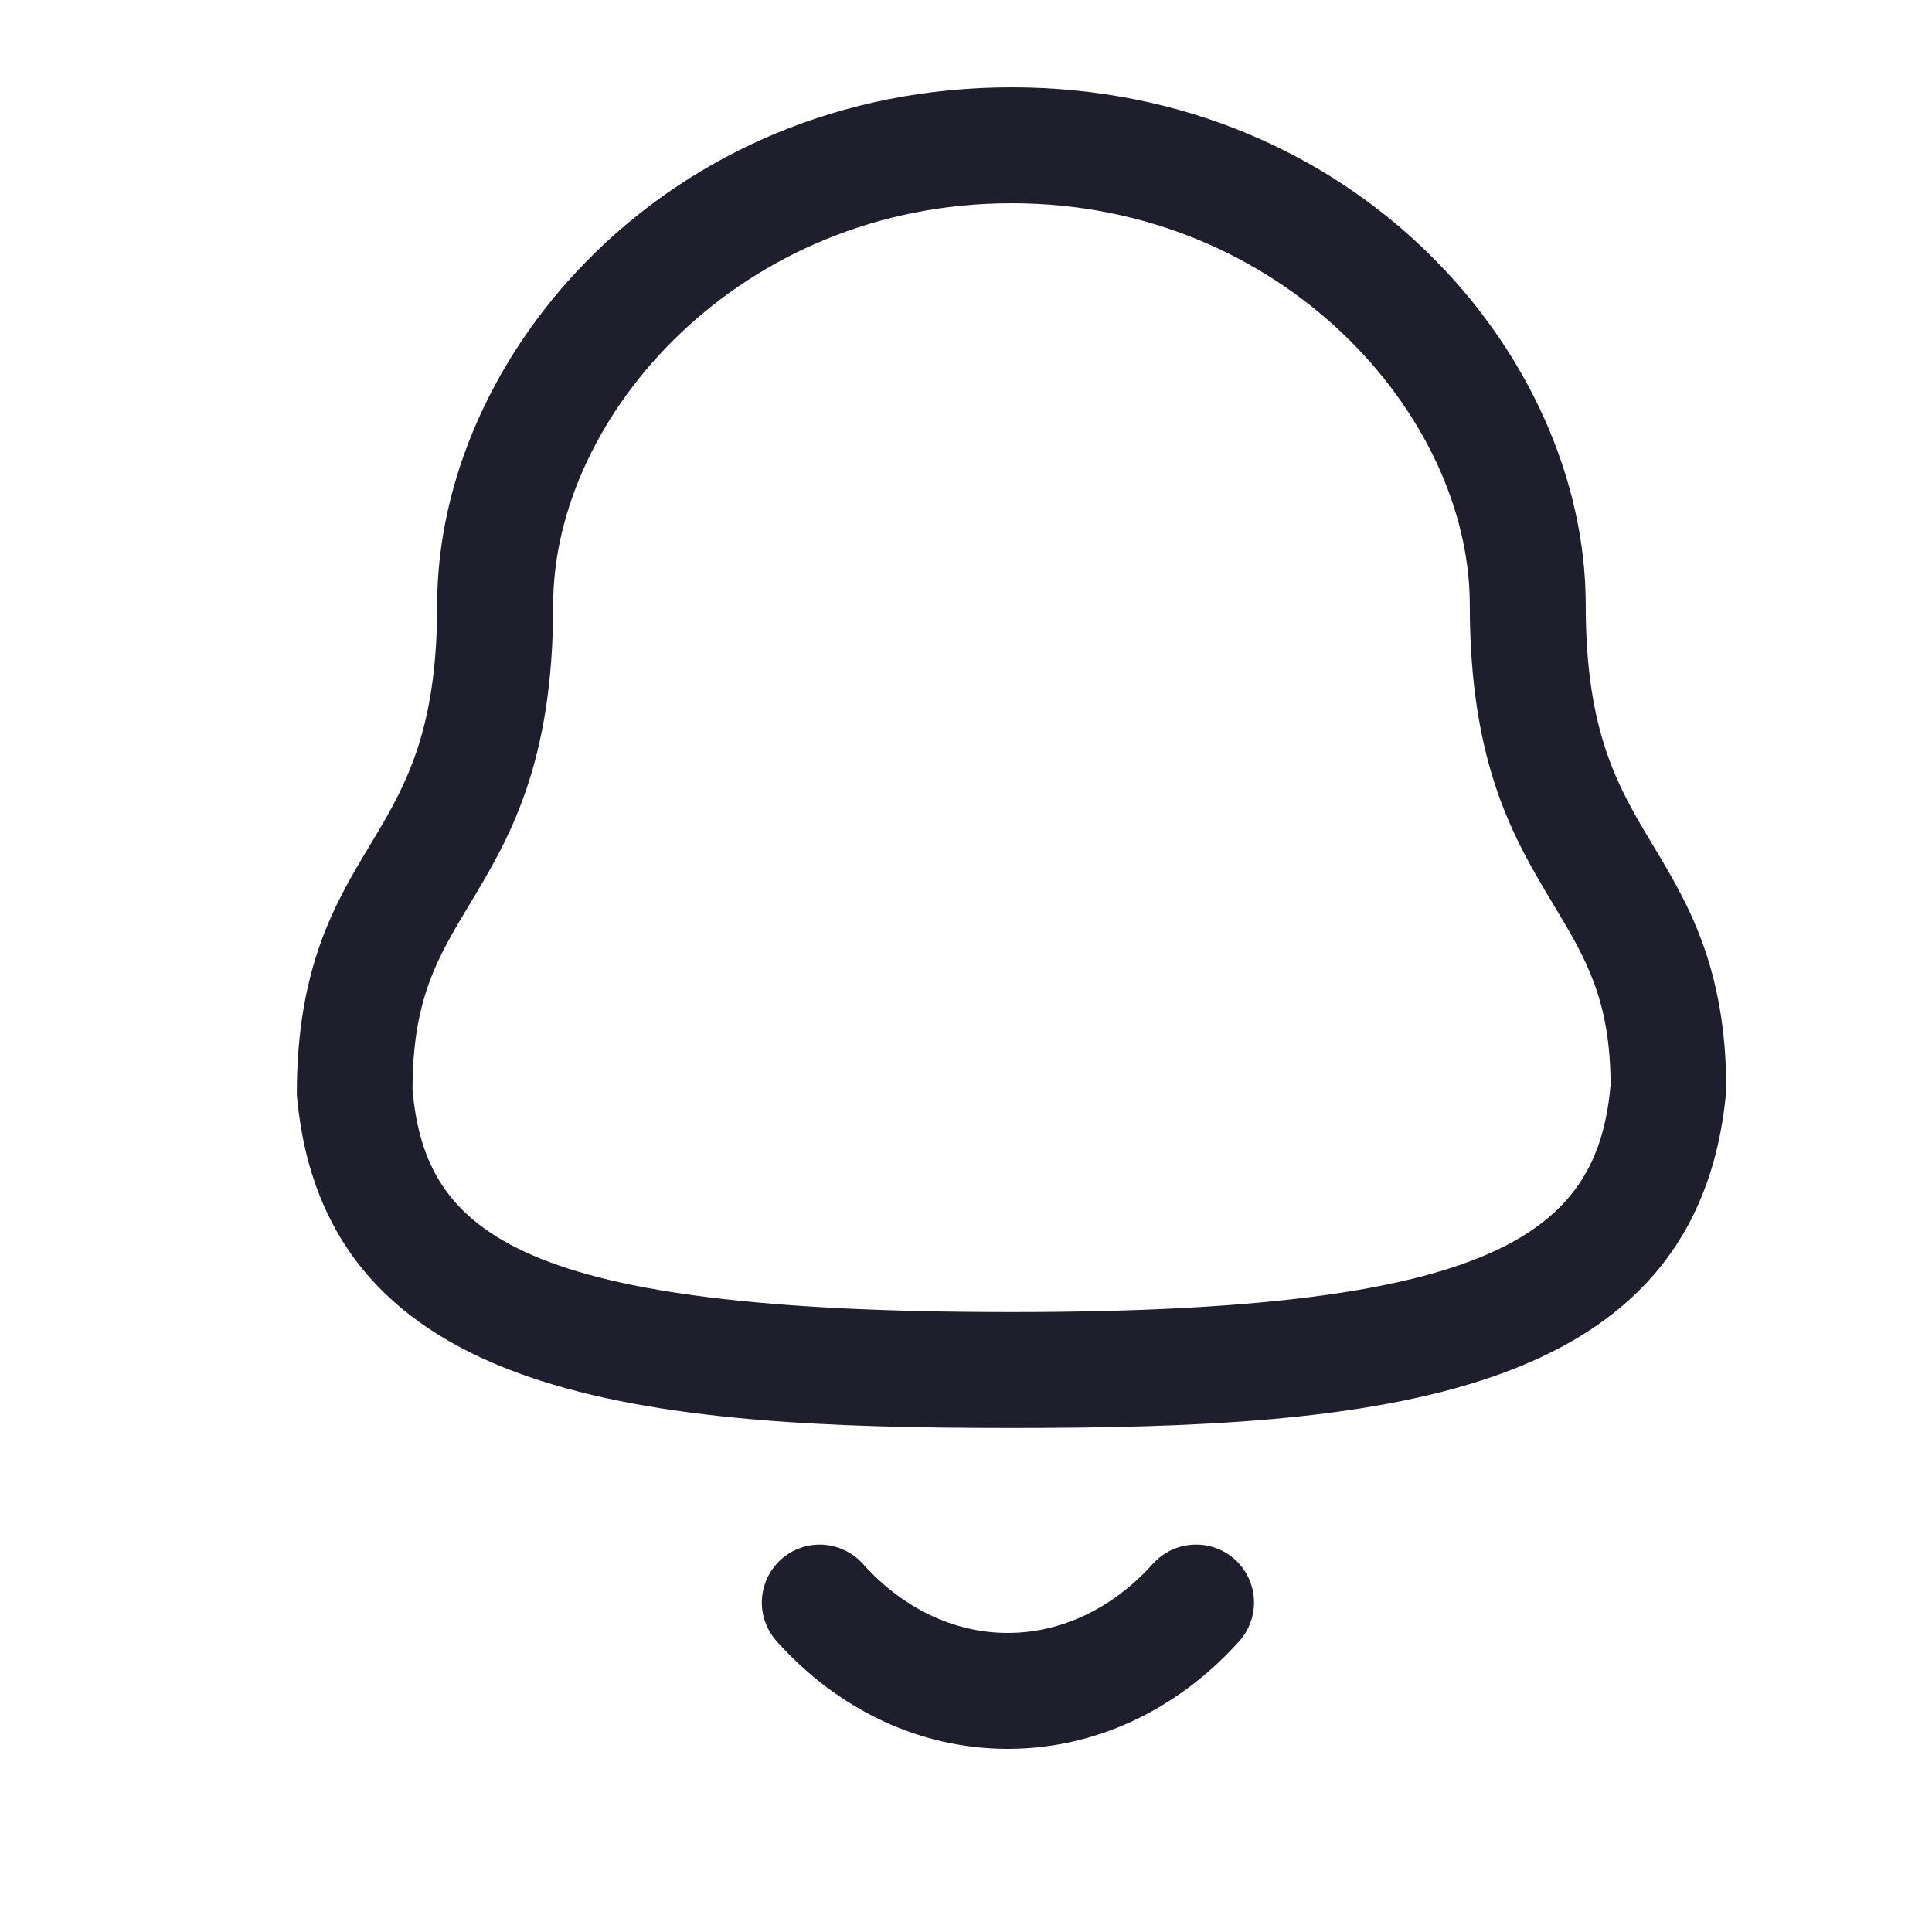 <svg width="25" height="25" viewBox="0 0 25 25" fill="none" xmlns="http://www.w3.org/2000/svg">
<path fill-rule="evenodd" clip-rule="evenodd" d="M11.165 20.236C11.683 20.813 12.348 21.13 13.038 21.13H13.039C13.732 21.13 14.4 20.813 14.919 20.235C15.053 20.087 15.239 19.998 15.438 19.988C15.636 19.977 15.831 20.046 15.979 20.179C16.127 20.312 16.216 20.499 16.226 20.698C16.236 20.896 16.168 21.091 16.034 21.239C15.226 22.136 14.164 22.63 13.039 22.63H13.037C11.917 22.629 10.855 22.135 10.05 21.238C9.985 21.165 9.934 21.079 9.901 20.986C9.868 20.893 9.854 20.795 9.859 20.697C9.865 20.599 9.889 20.502 9.932 20.413C9.974 20.325 10.034 20.245 10.107 20.179C10.18 20.113 10.265 20.063 10.358 20.03C10.451 19.997 10.55 19.983 10.648 19.988C10.746 19.994 10.842 20.018 10.931 20.061C11.02 20.103 11.1 20.163 11.165 20.236ZM13.088 1.13C17.533 1.13 20.519 4.592 20.519 7.825C20.519 9.488 20.942 10.193 21.391 10.941C21.835 11.679 22.338 12.517 22.338 14.101C21.989 18.148 17.764 18.478 13.088 18.478C8.412 18.478 4.186 18.148 3.841 14.165C3.838 12.517 4.341 11.679 4.785 10.941L4.942 10.677C5.328 10.014 5.657 9.292 5.657 7.825C5.657 4.592 8.643 1.13 13.088 1.13ZM13.088 2.63C9.593 2.63 7.158 5.368 7.158 7.825C7.158 9.904 6.58 10.865 6.07 11.713C5.661 12.394 5.338 12.932 5.338 14.101C5.505 15.987 6.75 16.978 13.088 16.978C19.391 16.978 20.675 15.943 20.841 14.036C20.838 12.932 20.515 12.394 20.106 11.713C19.596 10.865 19.019 9.904 19.019 7.825C19.019 5.368 16.583 2.63 13.089 2.63H13.088Z" fill="#1E1E2D"/>
</svg>
